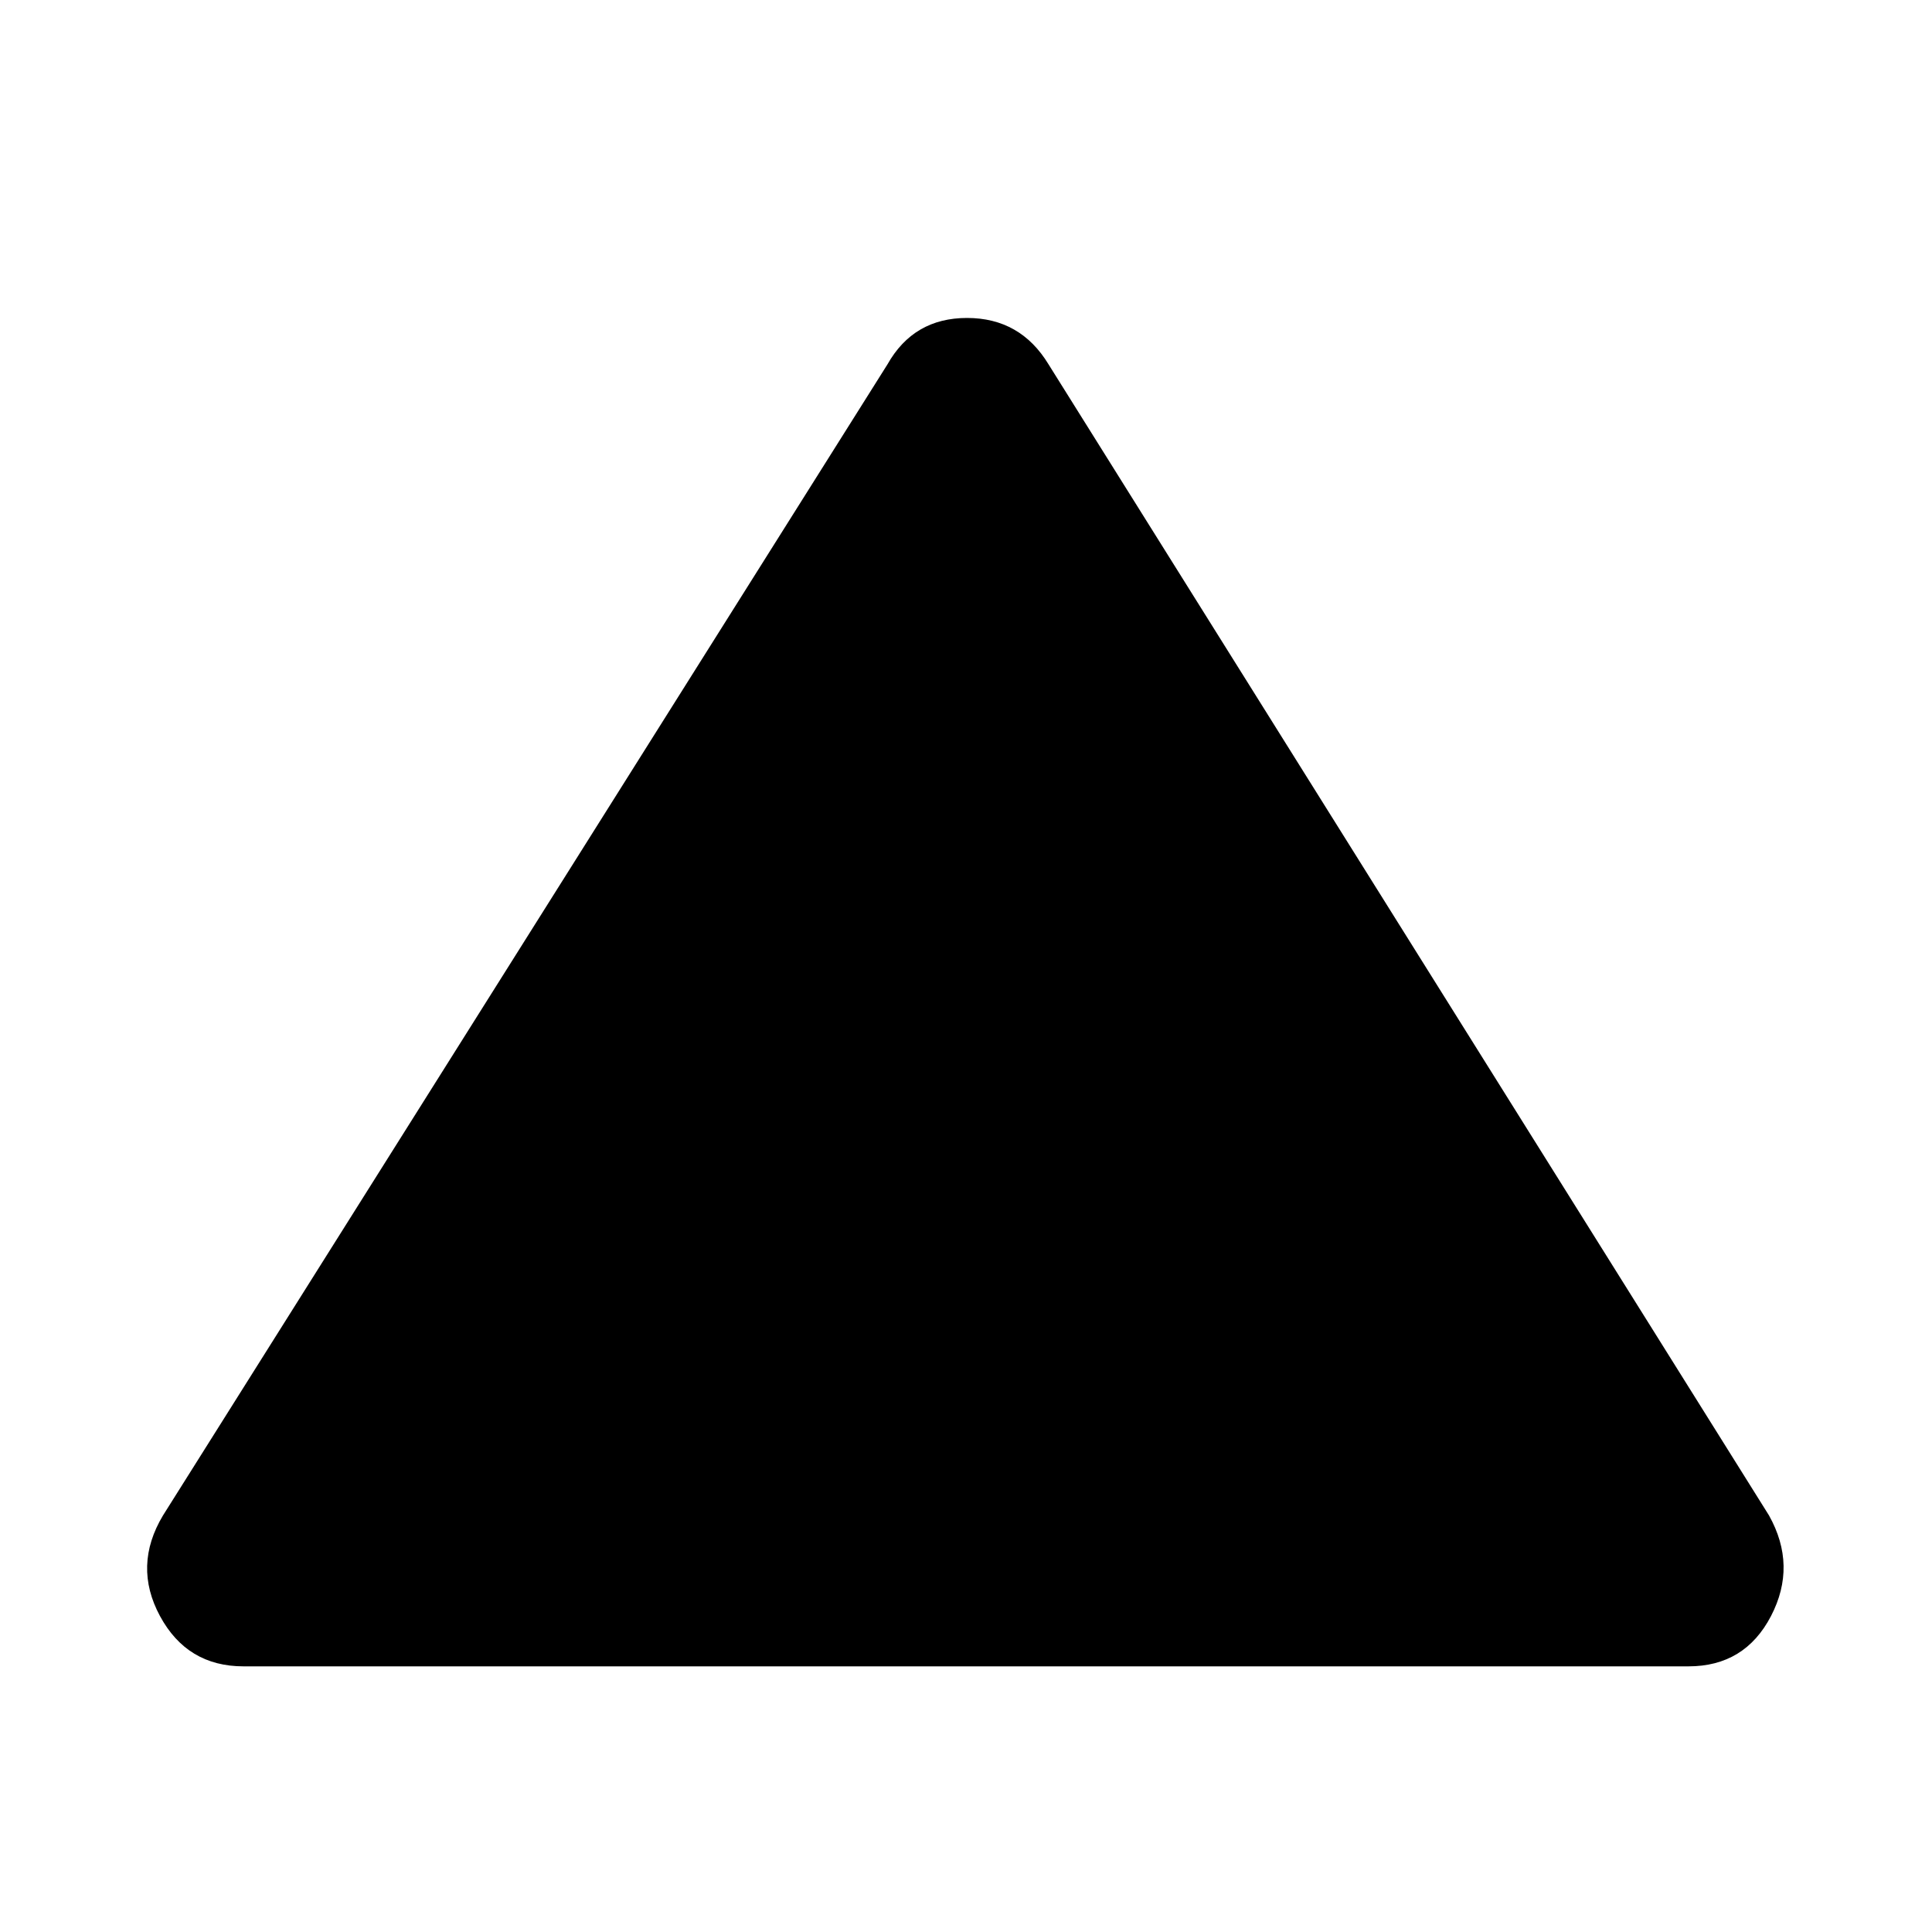 <svg xmlns="http://www.w3.org/2000/svg" height="40" width="40"><path d="M5.042 34.5q-1.167 0-1.73-1.042-.562-1.041.063-2.083l15-23.833q.542-.959 1.646-.959 1.104 0 1.687.959l14.917 23.833q.583 1.042.042 2.083-.542 1.042-1.709 1.042Z"/></svg>